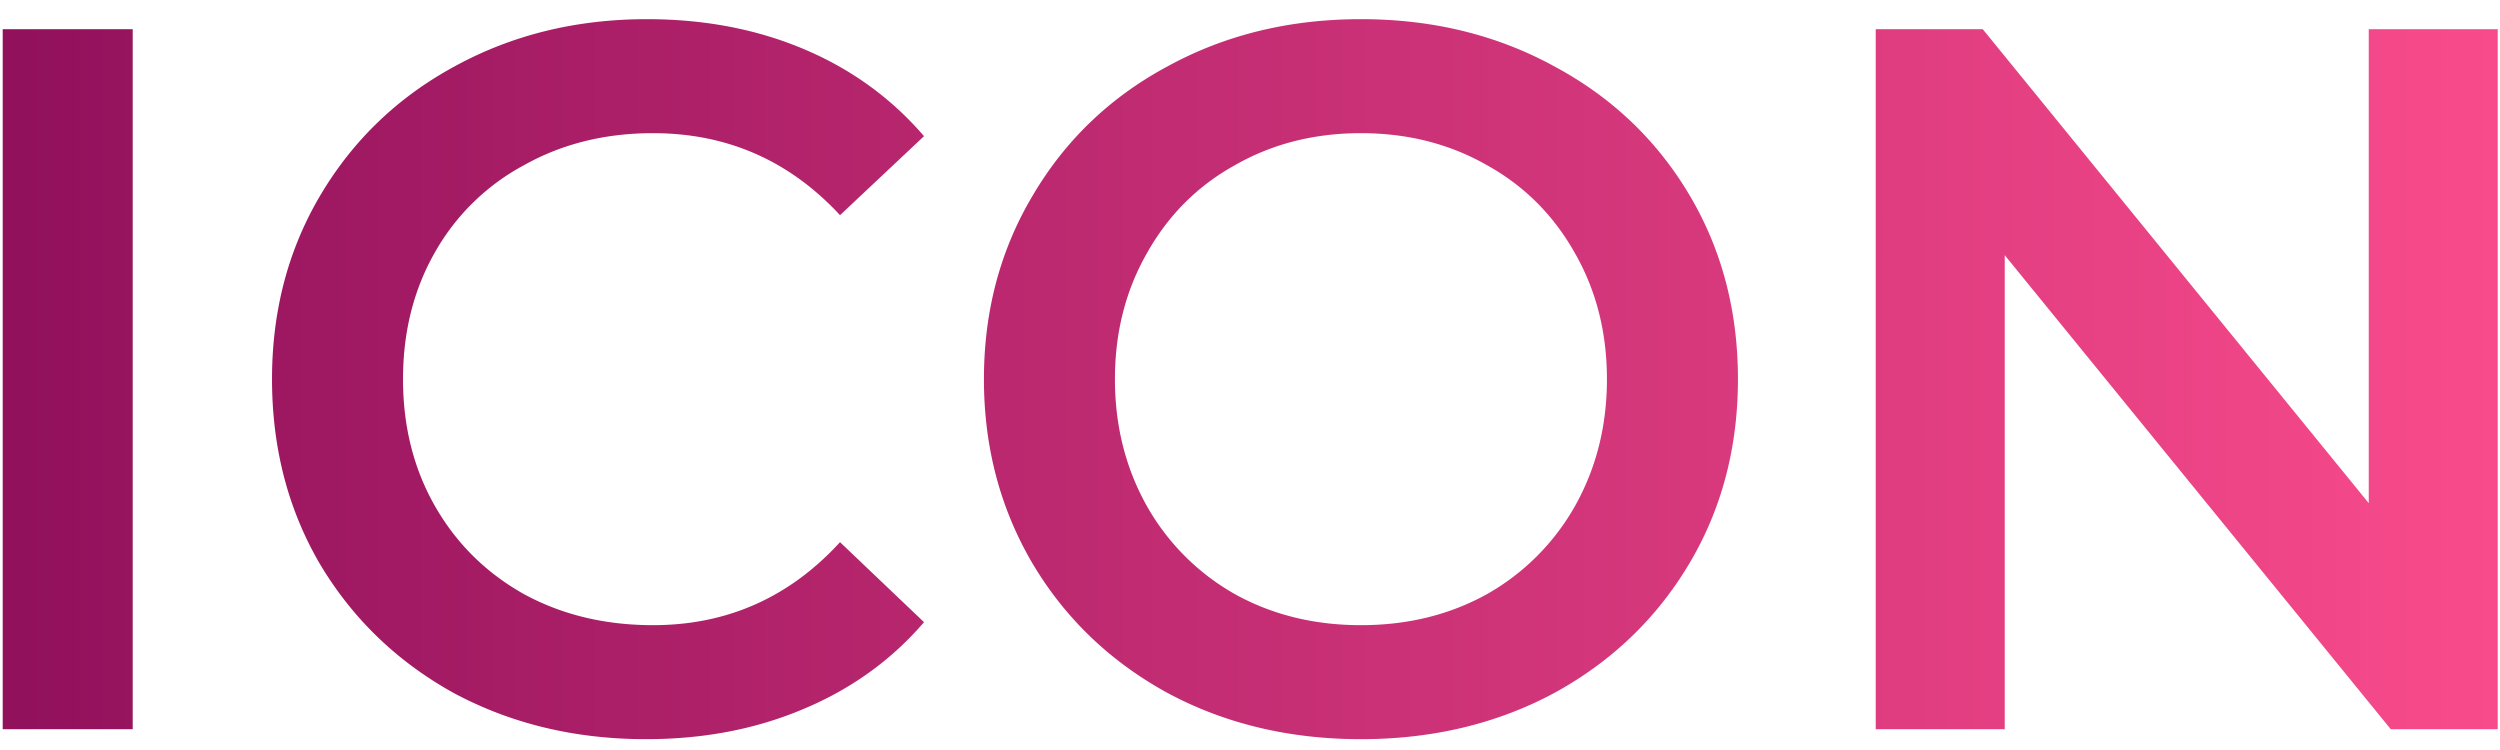 <svg width="120" height="36" fill="none" xmlns="http://www.w3.org/2000/svg"><path d="M.13 1.4h6.24V35H.13V1.4zm30.88 34.08c-3.393 0-6.465-.736-9.217-2.208-2.72-1.504-4.864-3.568-6.432-6.192-1.536-2.624-2.304-5.584-2.304-8.88 0-3.296.784-6.256 2.352-8.88 1.568-2.624 3.712-4.672 6.432-6.144C24.593 1.672 27.665.92 31.057.92c2.752 0 5.264.48 7.536 1.44 2.272.96 4.192 2.352 5.76 4.176l-4.032 3.792c-2.432-2.624-5.424-3.936-8.976-3.936-2.304 0-4.368.512-6.192 1.536a10.728 10.728 0 00-4.272 4.176c-1.024 1.792-1.536 3.824-1.536 6.096 0 2.272.512 4.304 1.536 6.096 1.024 1.792 2.448 3.2 4.272 4.224 1.824.992 3.888 1.488 6.192 1.488 3.552 0 6.544-1.328 8.976-3.984l4.032 3.84c-1.568 1.824-3.504 3.216-5.808 4.176-2.272.96-4.784 1.44-7.536 1.44zm34.315 0c-3.424 0-6.512-.736-9.264-2.208-2.752-1.504-4.912-3.568-6.48-6.192-1.568-2.656-2.352-5.616-2.352-8.88 0-3.264.784-6.208 2.352-8.832 1.568-2.656 3.728-4.72 6.48-6.192C58.813 1.672 61.901.92 65.325.92c3.424 0 6.512.752 9.264 2.256 2.752 1.472 4.912 3.52 6.48 6.144 1.568 2.624 2.352 5.584 2.352 8.88 0 3.296-.784 6.256-2.352 8.88-1.568 2.624-3.728 4.688-6.48 6.192-2.752 1.472-5.84 2.208-9.264 2.208zm0-5.472c2.24 0 4.256-.496 6.048-1.488a11.155 11.155 0 004.224-4.224c1.024-1.824 1.536-3.856 1.536-6.096s-.512-4.256-1.536-6.048c-1.024-1.824-2.432-3.232-4.224-4.224-1.792-1.024-3.808-1.536-6.048-1.536s-4.256.512-6.048 1.536c-1.792.992-3.2 2.4-4.224 4.224-1.024 1.792-1.536 3.808-1.536 6.048s.512 4.272 1.536 6.096a11.155 11.155 0 004.224 4.224c1.792.992 3.808 1.488 6.048 1.488zM119.891 1.4V35h-5.136L96.227 12.248V35h-6.192V1.4h5.136L113.7 24.152V1.4h6.192z" fill="url(#paint0_linear)"/><defs><linearGradient id="paint0_linear" x1="-9.635" y1="48" x2="124.38" y2="48" gradientUnits="userSpaceOnUse"><stop stop-color="#890C58"/><stop offset="1" stop-color="#FC4D8D"/></linearGradient></defs></svg>